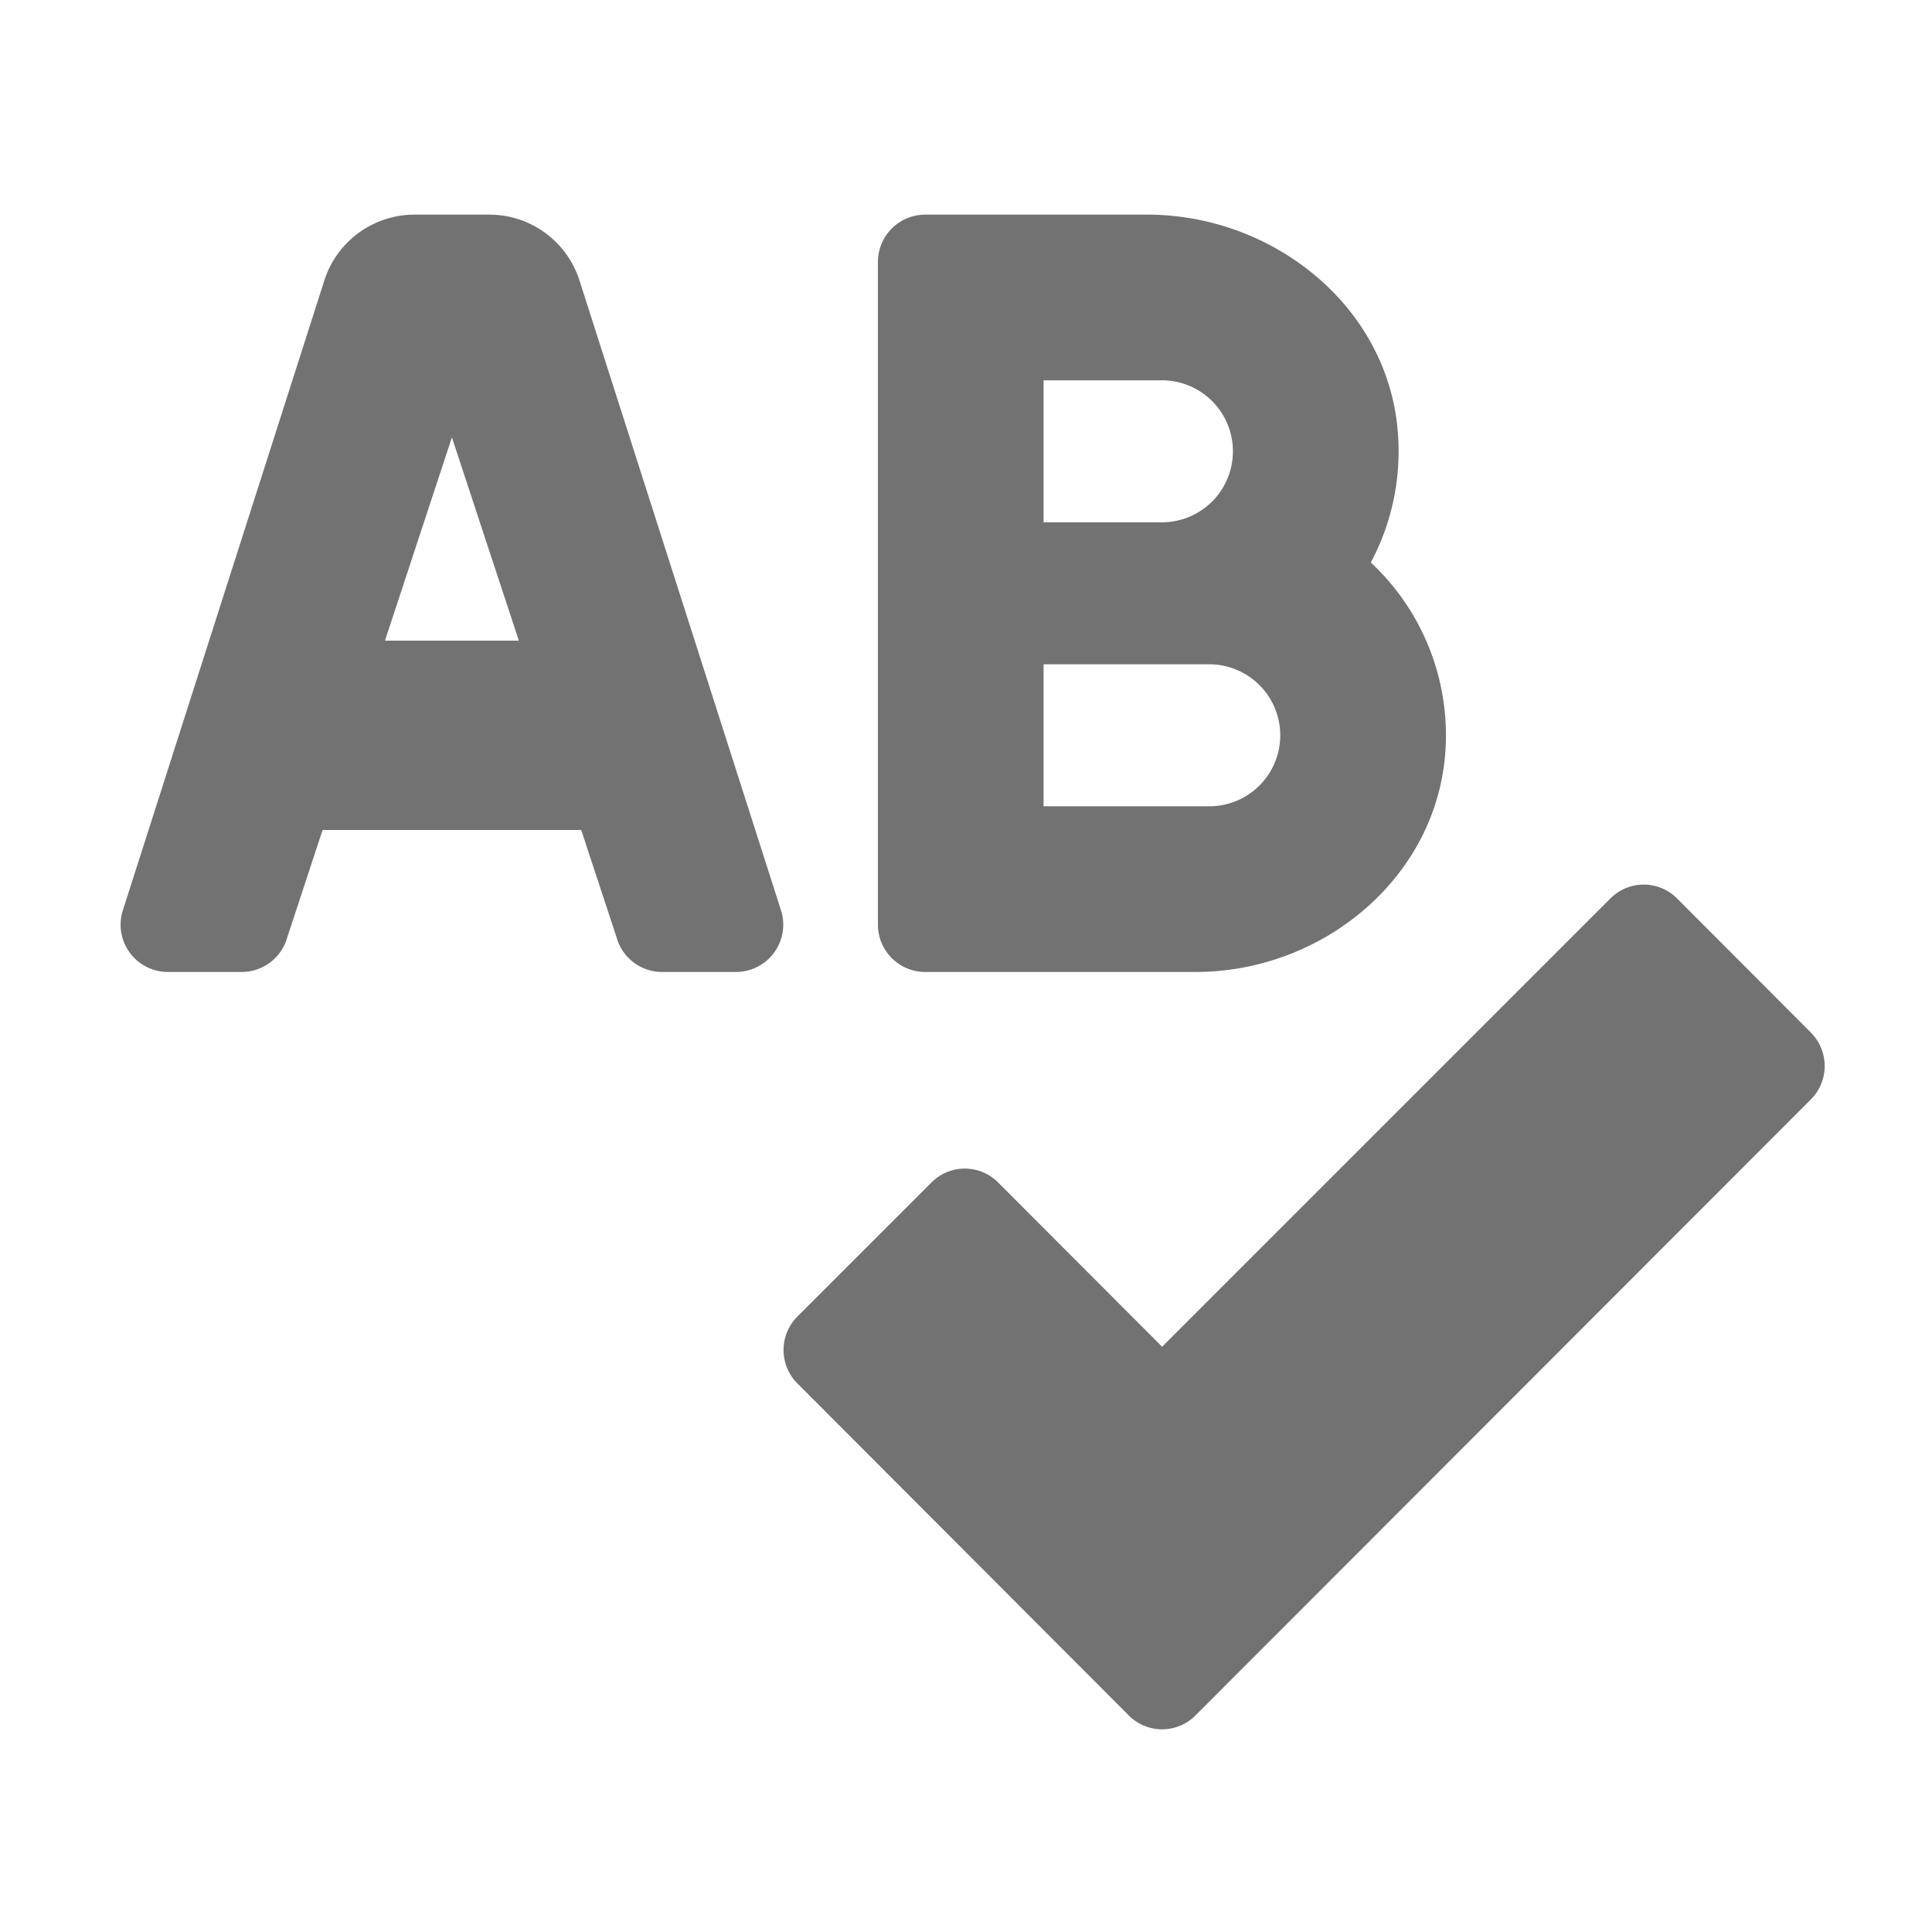﻿<?xml version='1.0' encoding='UTF-8'?>
<svg viewBox="-1.997 -3.555 32 32" xmlns="http://www.w3.org/2000/svg">
  <g transform="matrix(0.049, 0, 0, 0.049, 0, 0)">
    <path d="M272, 256L363.36, 256C406.56, 256 445.36, 223.8 447.87, 180.66A79.82 79.82 0 0 0 422.61, 117.59A79.81 79.81 0 0 0 431.67, 72.68C427.9, 30.57 389.3, 0 347, 0L272, 0A16 16 0 0 0 256, 16L256, 240A16 16 0 0 0 272, 256zM312, 56L352, 56A24 24 0 0 1 352, 104L312, 104zM312, 152L368, 152A24 24 0 0 1 368, 200L312, 200zM155.12, 22.25A32 32 0 0 0 124.64, 0L99.36, 0A32 32 0 0 0 68.88, 22.25L0.59, 235.73A16 16 0 0 0 16, 256L40.93, 256A16 16 0 0 0 56.35, 244.27L68.29, 208L155.71, 208L167.65, 244.27A16 16 0 0 0 183.07, 256L208, 256A16 16 0 0 0 223.42, 235.73zM89.37, 144L112, 75.3L134.63, 144zM571.37, 276.48L526.16, 231.18A15.88 15.88 0 0 0 503.57, 231.18L352.07, 382.68L296.66, 327.18A15.88 15.88 0 0 0 274.07, 327.18L228.77, 372.48A16 16 0 0 0 228.77, 395.07L340.77, 507.28A15.89 15.89 0 0 0 363.37, 507.28L571.37, 299.07A16 16 0 0 0 571.35, 276.48z" fill="#727272" fill-opacity="1" class="Black" />
  </g>
</svg>